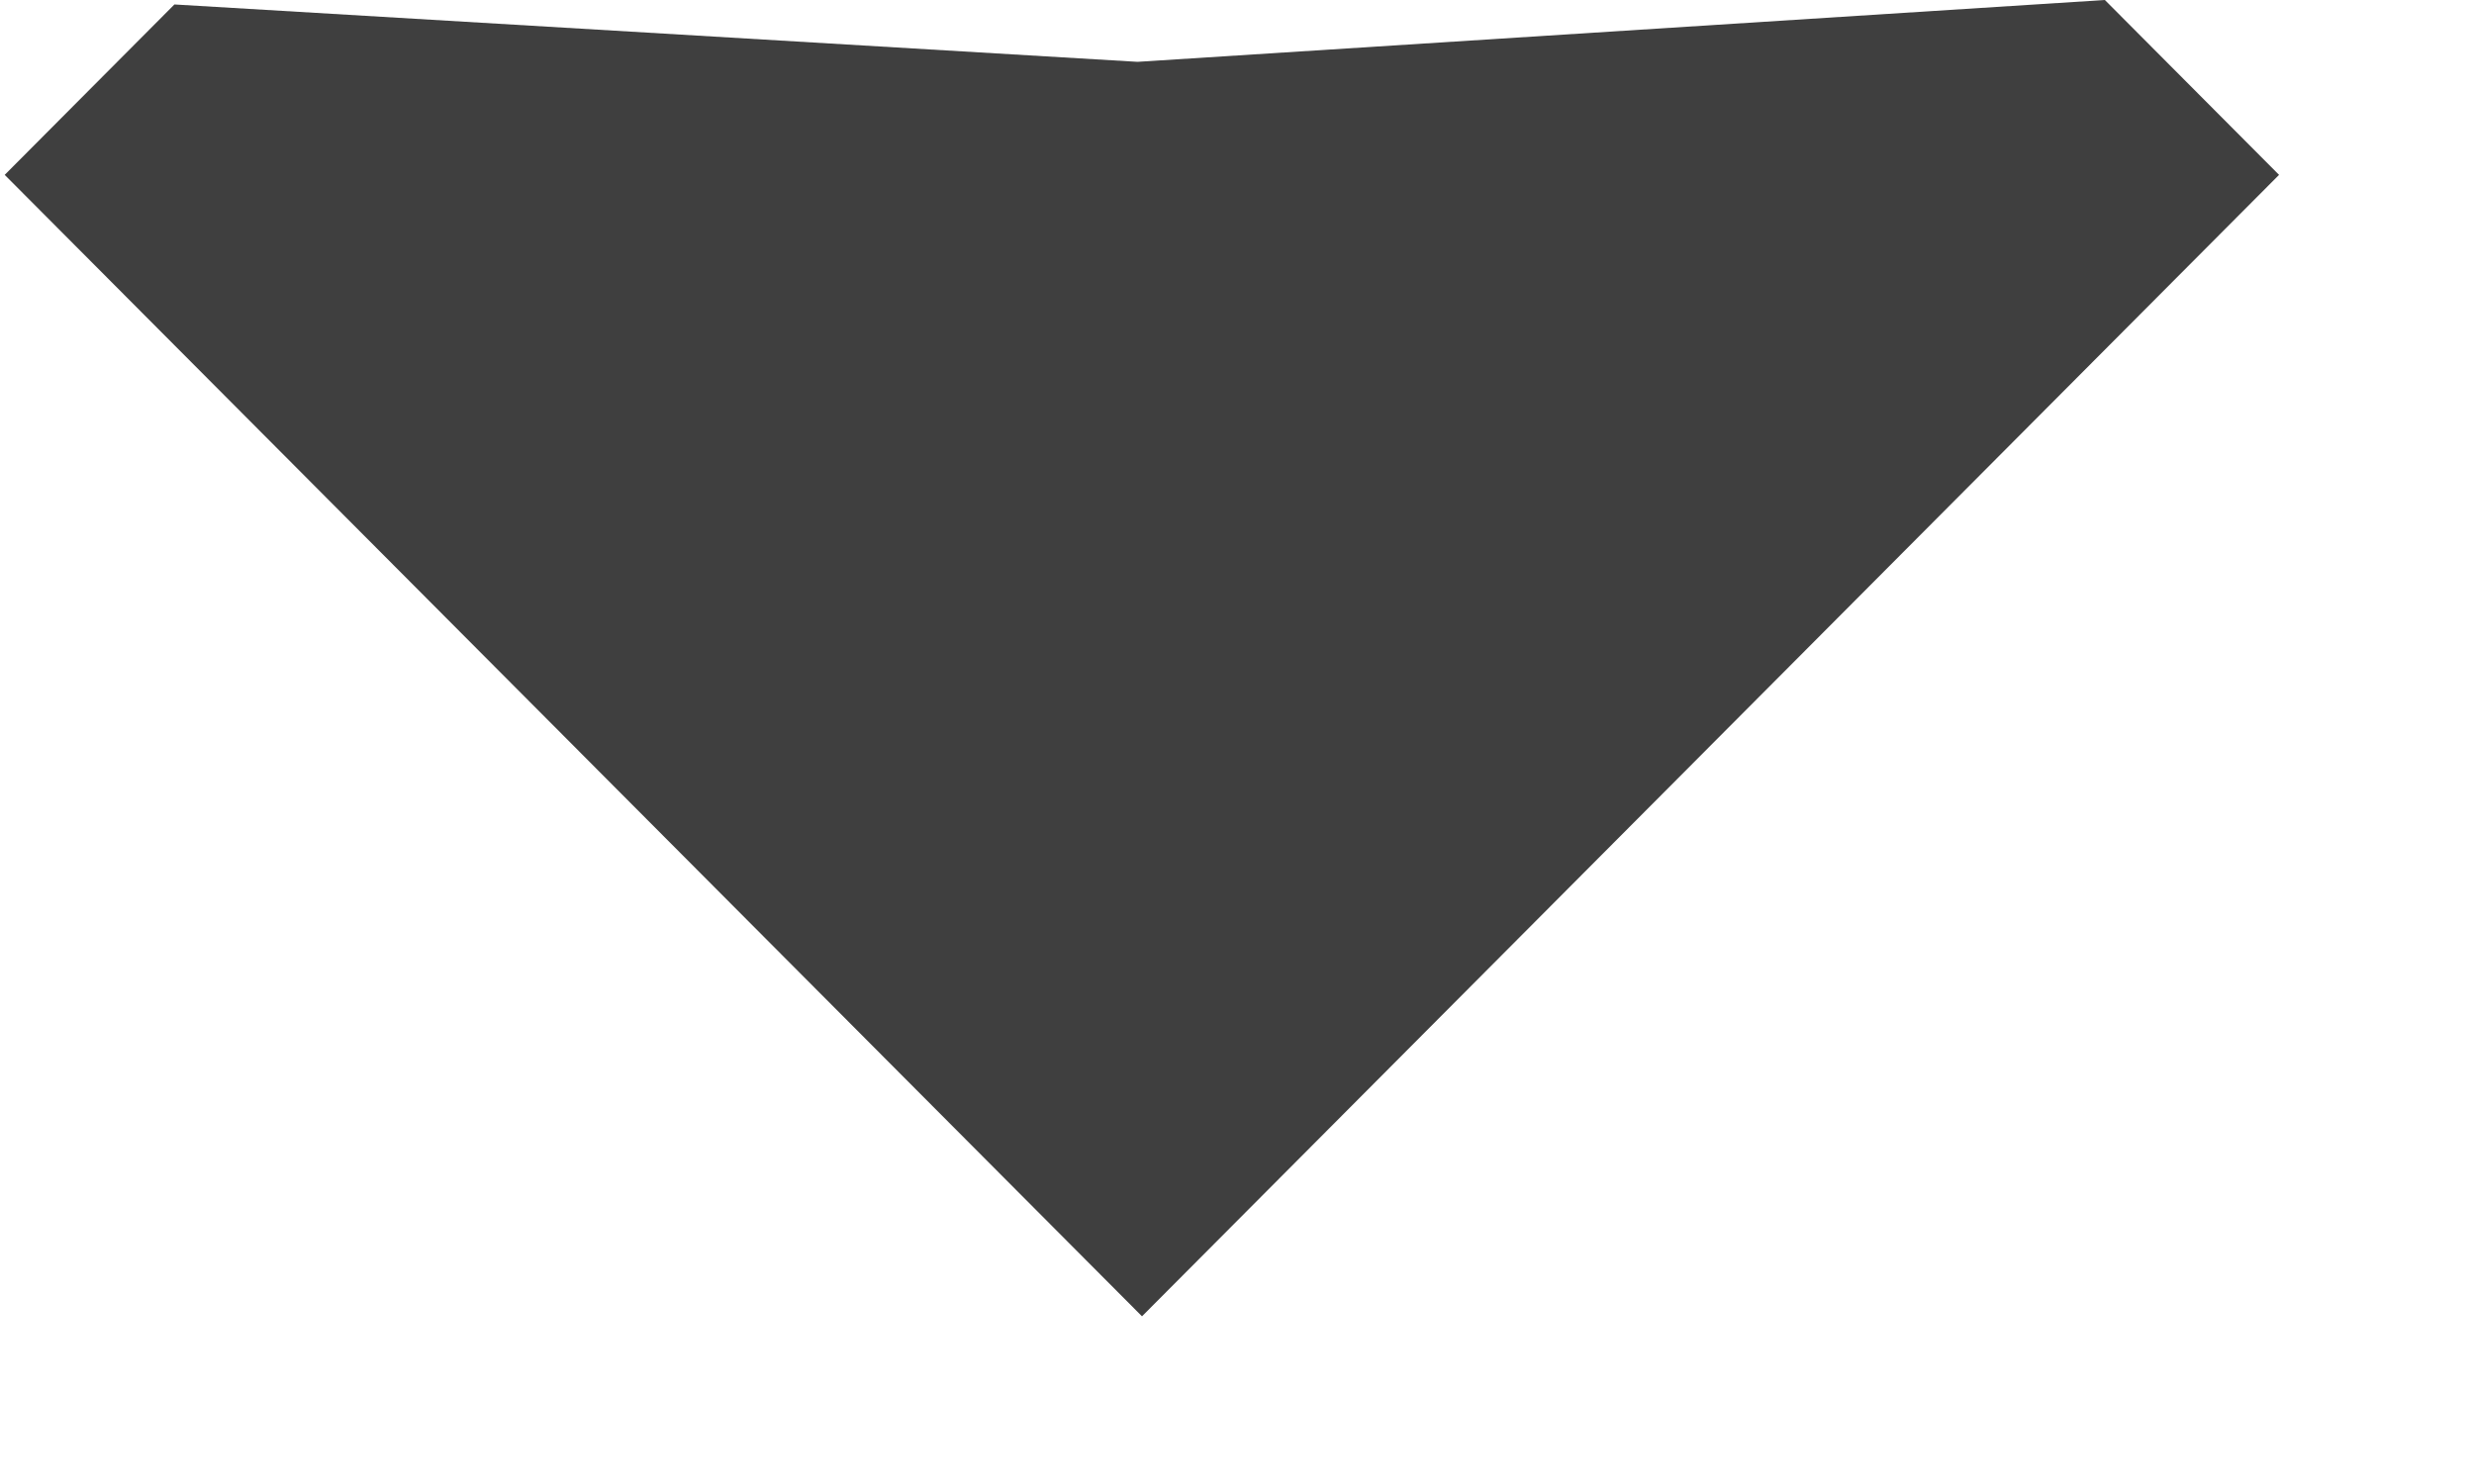 <svg width="10" height="6" viewBox="0 0 10 6" fill="none" xmlns="http://www.w3.org/2000/svg">
<path d="M4.598 0.25L8.508 0L9.212 0.707L4.616 5.322L0.019 0.707L0.705 0.018L4.598 0.25Z" fill="#3F3F3F"/>
</svg>
